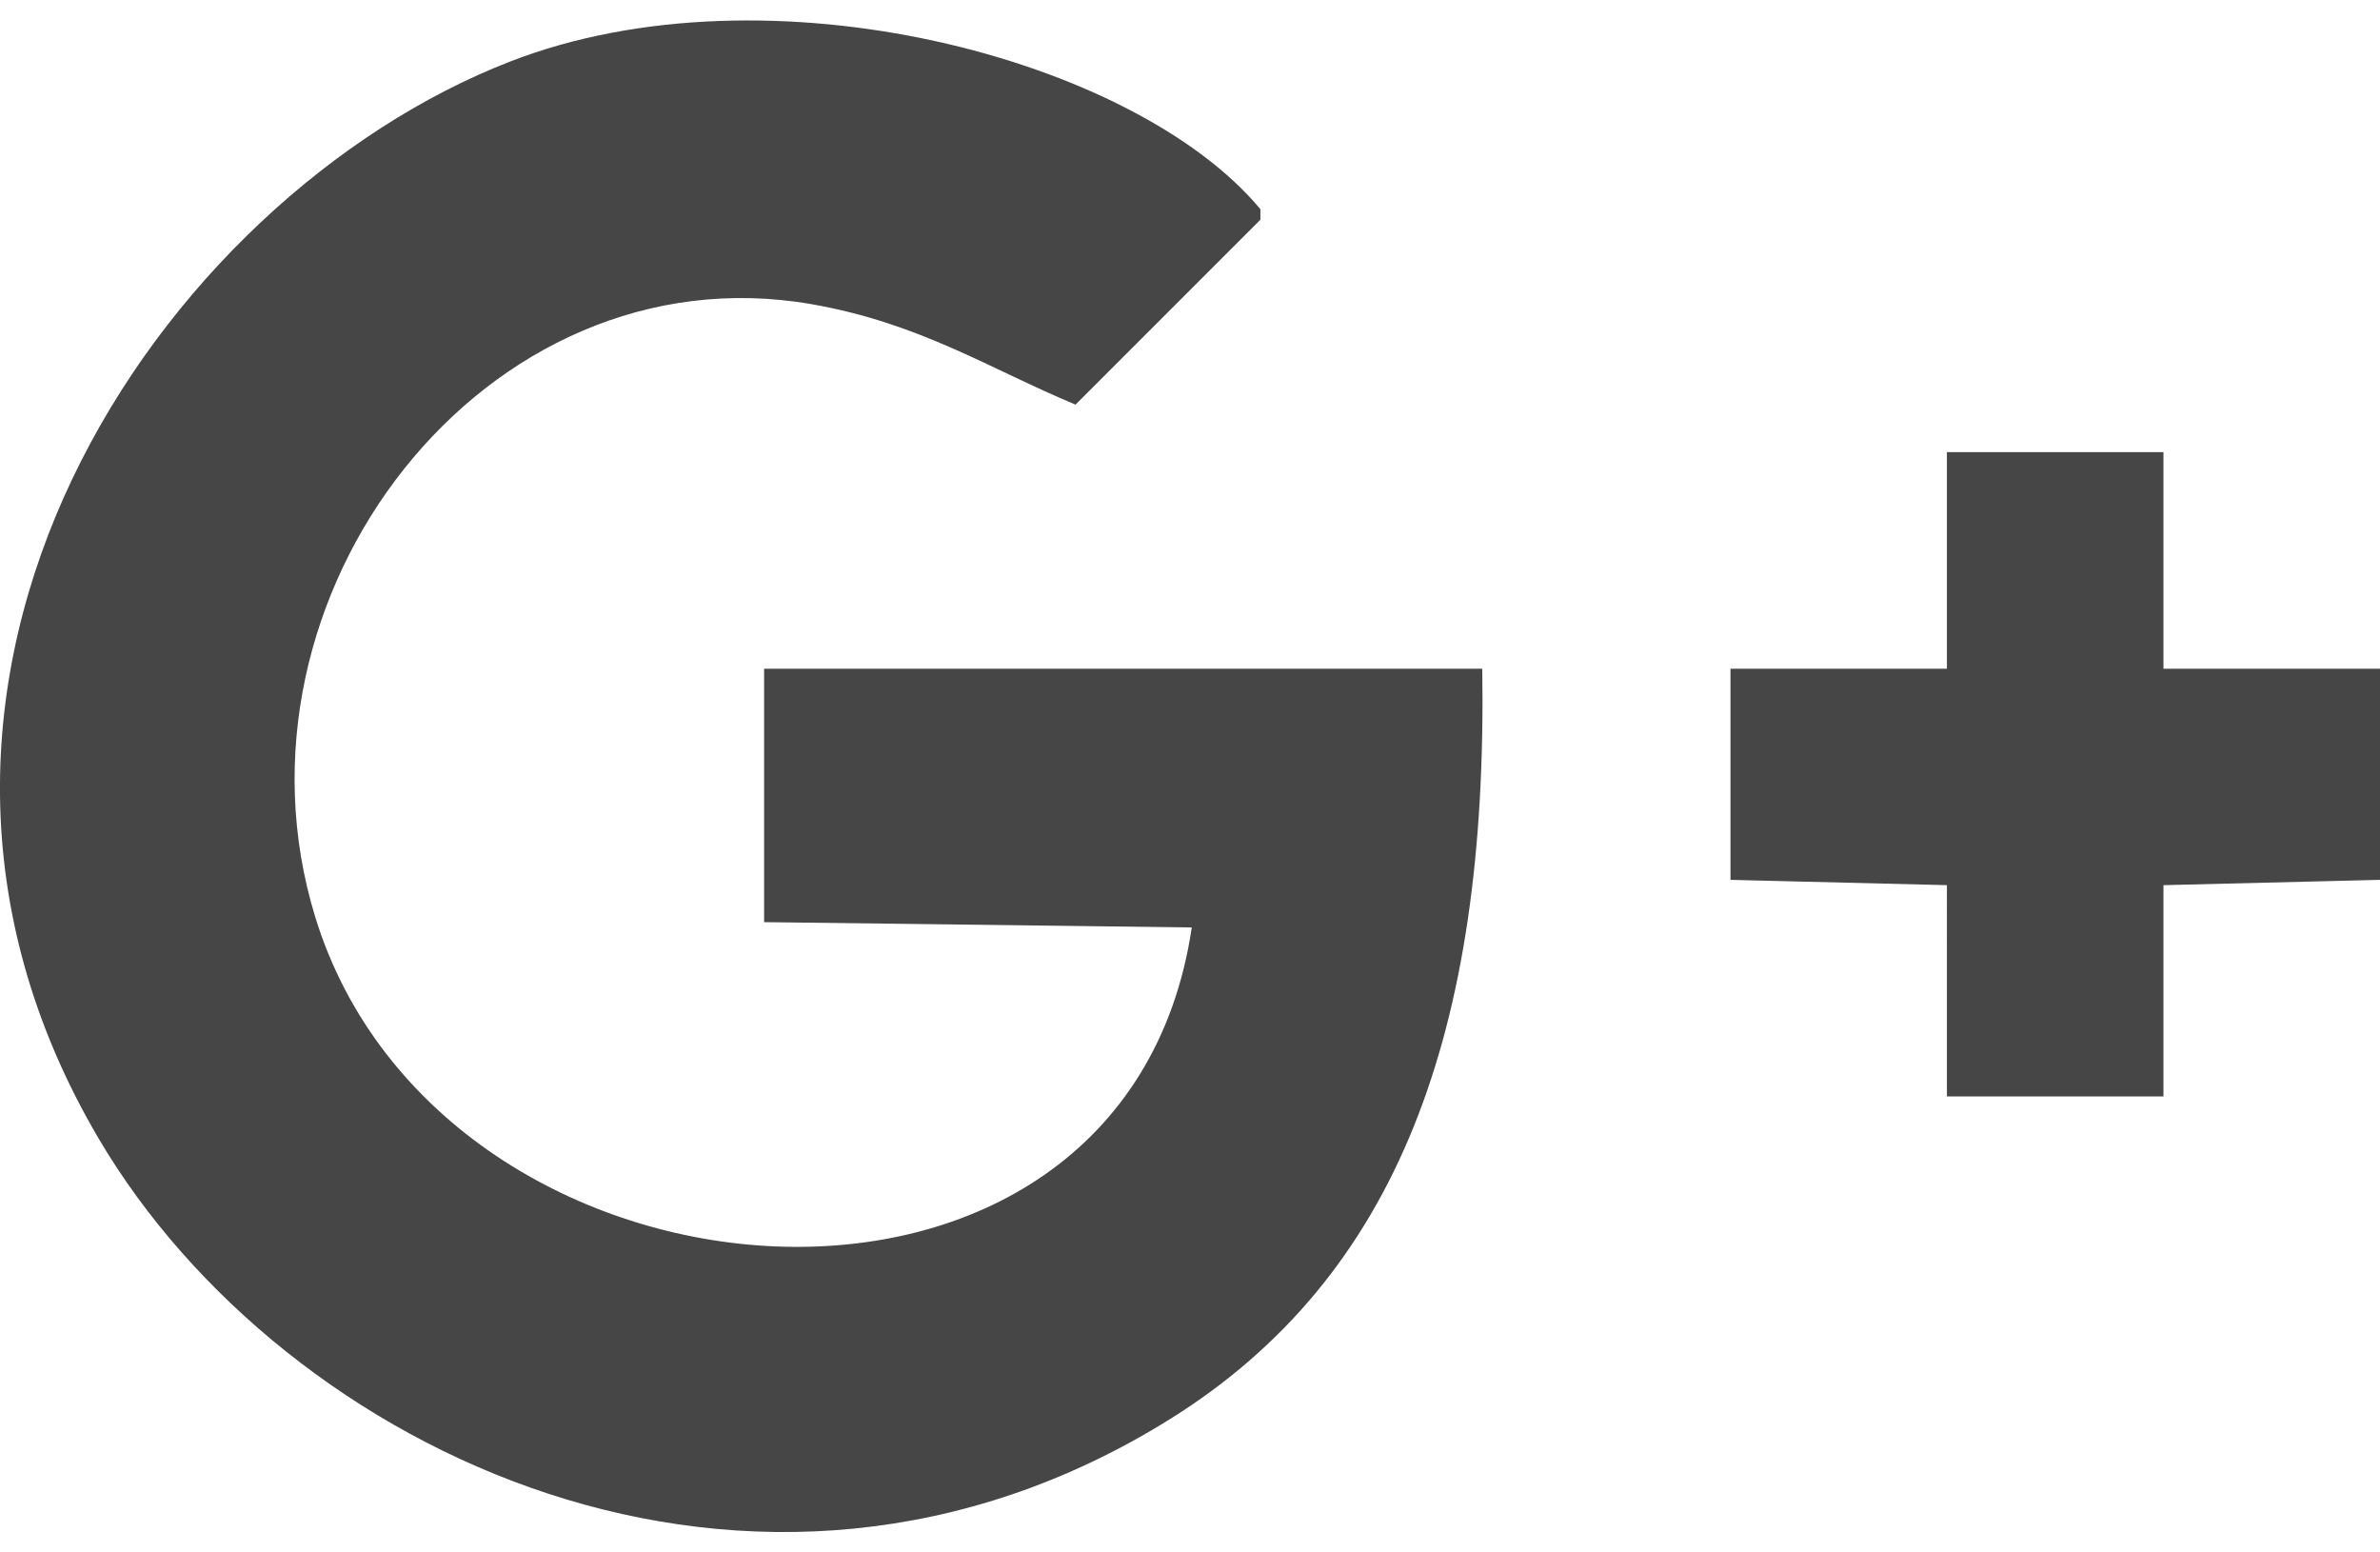 <svg width="23" height="15" xmlns="http://www.w3.org/2000/svg" xmlns:xlink="http://www.w3.org/1999/xlink" xmlns:svgjs="http://svgjs.com/svgjs" viewBox="0 0.197 23 14.606"><svg xmlns="http://www.w3.org/2000/svg" width="23" height="15" viewBox="3.458 2 21.498 13.652" fill="#464646"><path fill="#464646" paint-order="stroke fill markers" fill-rule="evenodd" d="M10.36 7.855h6.487c.05 3.28-.763 5.49-2.814 6.773-3.752 2.346-8.013.305-9.683-2.528-2.437-4.135.556-8.505 3.72-9.73 2.33-.904 5.637-.03 6.773 1.335V3.8l-1.67 1.67c-.762-.316-1.403-.736-2.384-.907-2.95-.514-5.372 2.638-4.484 5.533 1.14 3.712 7.31 4.194 7.918.096-1.287-.017-2.576-.032-3.863-.048v-2.29zm10.684-1.956H23v1.956h1.956v1.907L23 9.81v1.908h-1.956V9.81l-1.955-.048V7.855h1.955V5.899z"/></svg></svg>